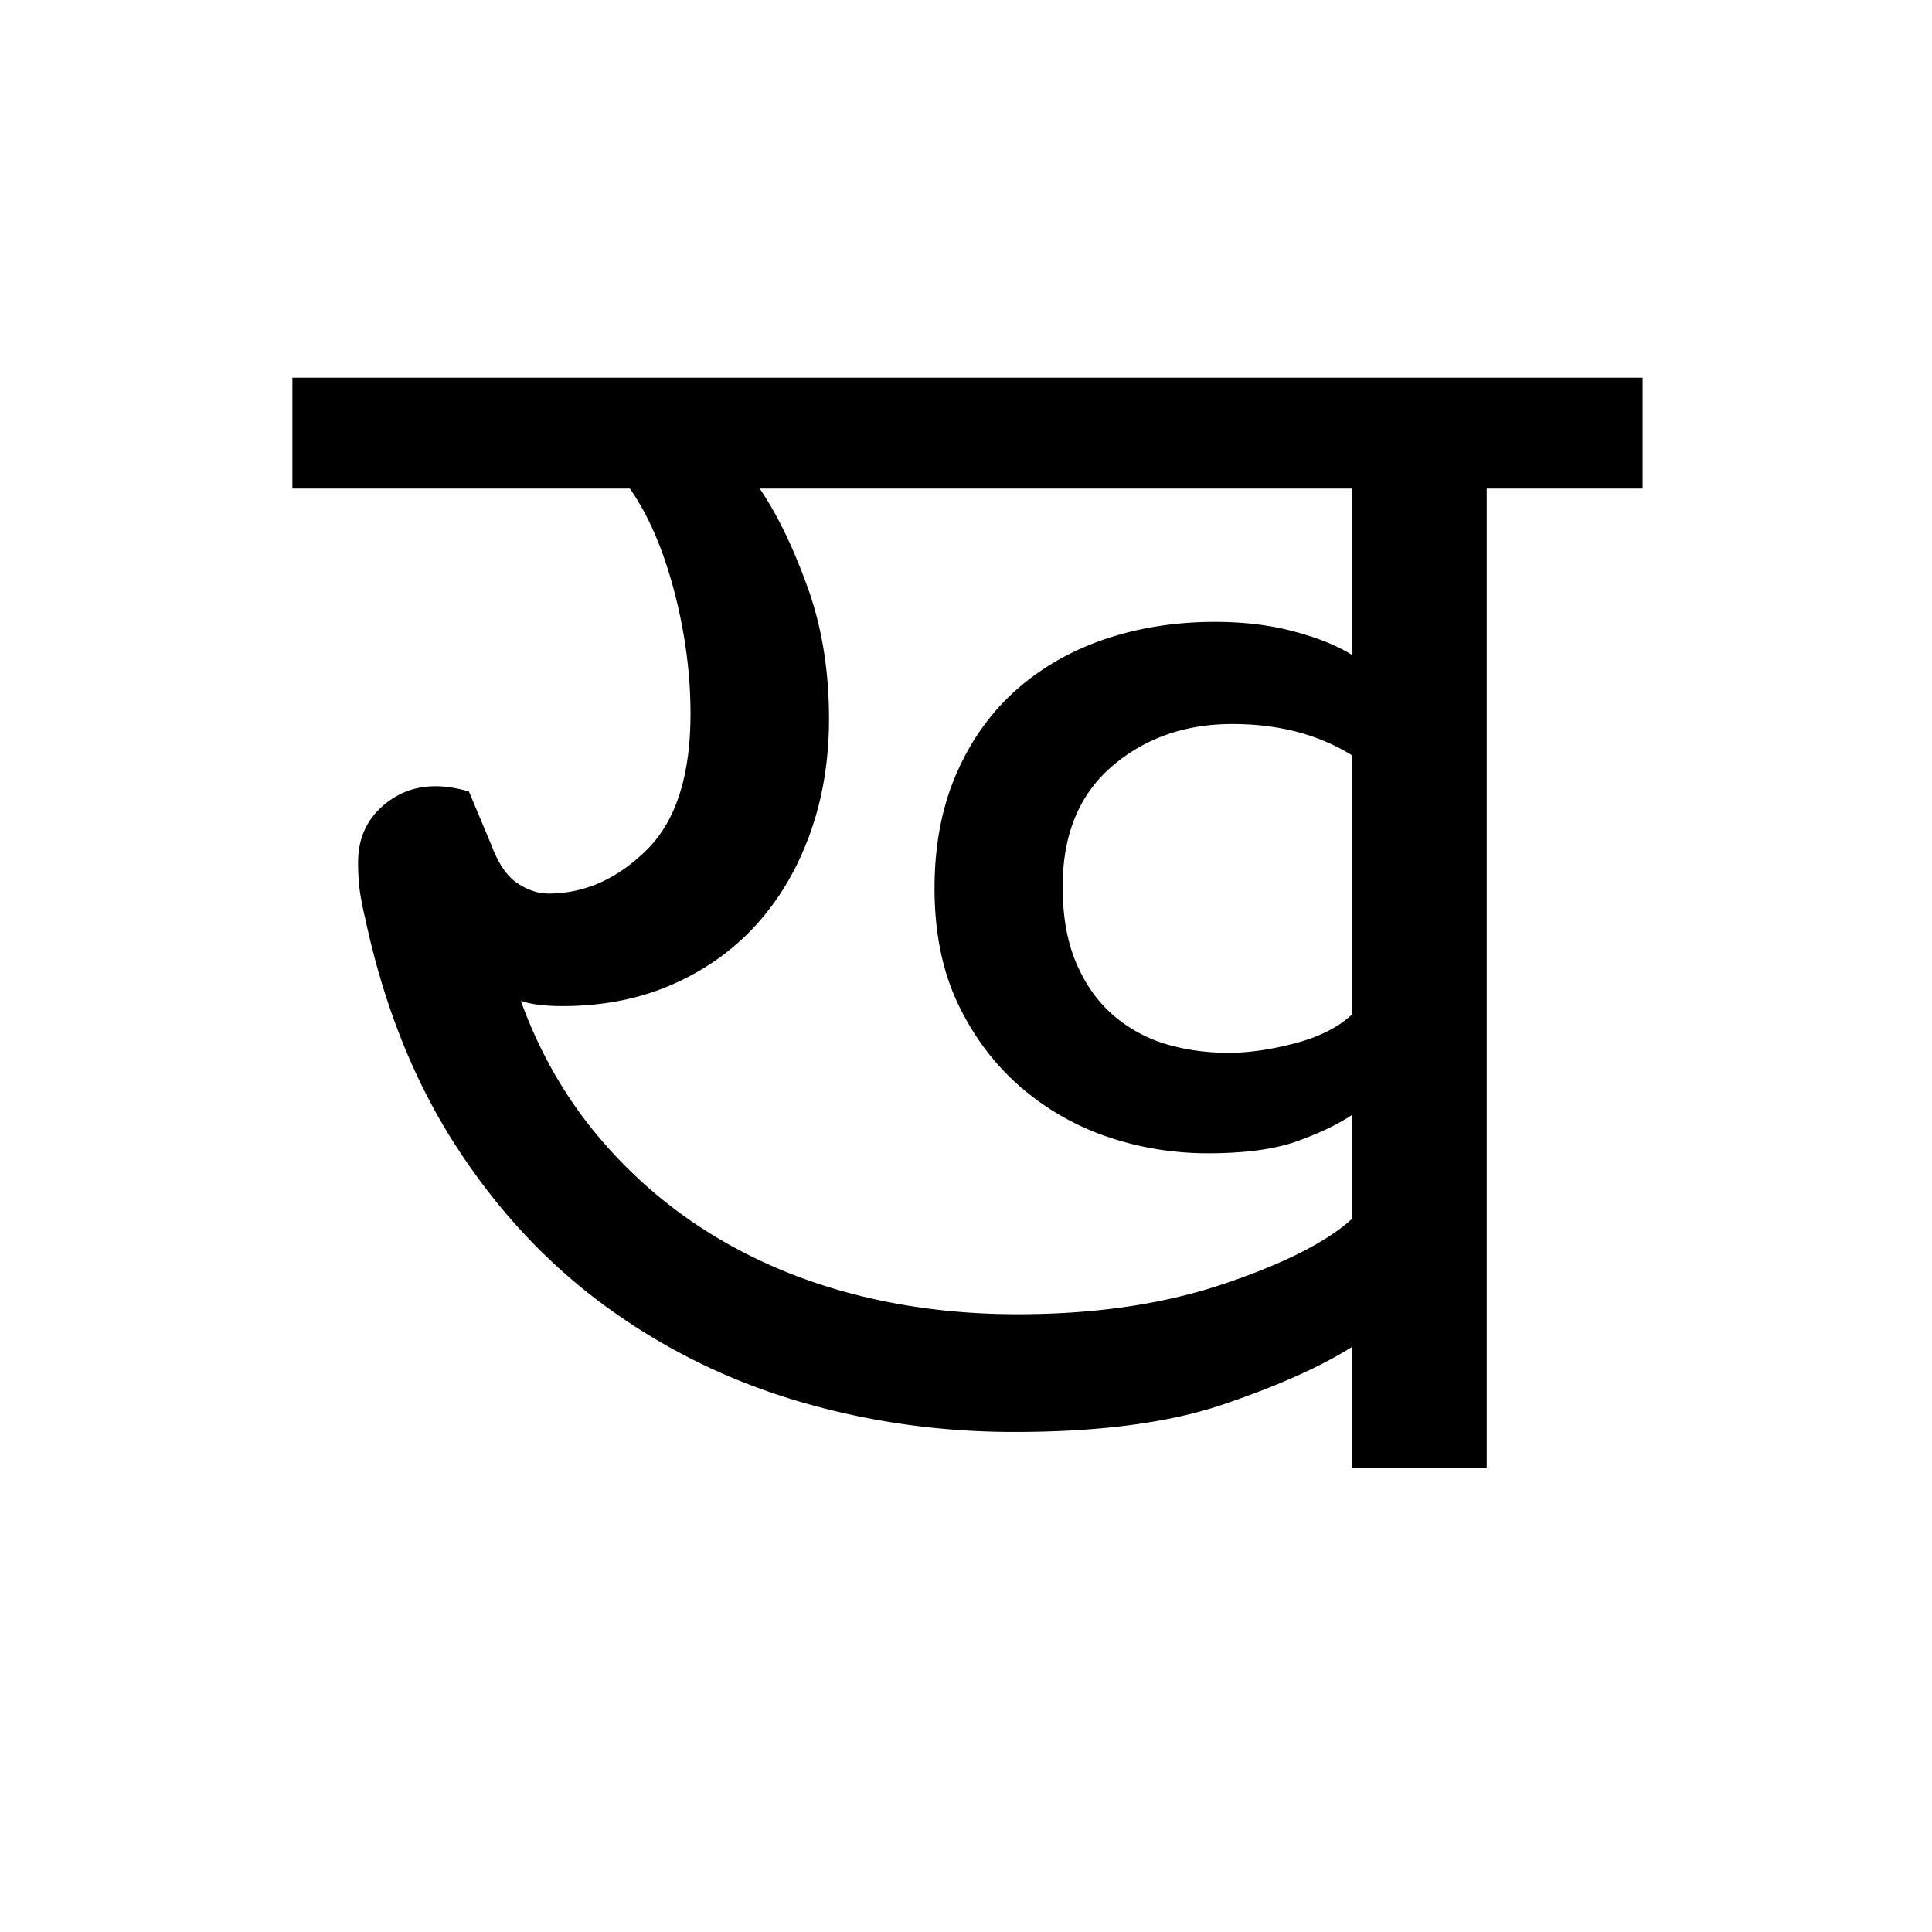 <?xml version='1.0' encoding='UTF-8'?>
<svg xmlns="http://www.w3.org/2000/svg" xmlns:xlink="http://www.w3.org/1999/xlink" width="250px" height="250px" viewBox="0 0 250 250" y="0px" x="0px" enable-background="new 0 0 250 250"><defs><symbol overflow="visible" id="ef1b2d6fa"><path d="M134.844-45.703c-1.793 1.2-4.149 2.324-7.063 3.375-2.906 1.043-6.75 1.562-11.531 1.562-4.48 0-8.813-.707-13-2.125a33.884 33.884 0 0 1-11.313-6.5c-3.355-2.914-6.042-6.5-8.062-10.75-2.012-4.257-3.016-9.226-3.016-14.906 0-5.52.93-10.441 2.797-14.766 1.875-4.332 4.453-7.957 7.735-10.874 3.28-2.915 7.125-5.118 11.53-6.61 4.407-1.488 9.15-2.234 14.235-2.234 3.727 0 7.125.414 10.188 1.234 3.062.813 5.562 1.82 7.5 3.016v-21.5h-76.61c2.239 3.281 4.29 7.5 6.157 12.656 1.875 5.148 2.812 10.86 2.812 17.14 0 5.376-.824 10.34-2.469 14.891-1.648 4.555-3.964 8.477-6.953 11.766-2.98 3.281-6.601 5.855-10.86 7.719-4.25 1.867-8.991 2.797-14.218 2.797-2.242 0-4.031-.223-5.375-.672C29.711-53.91 33.035-48.082 37.297-43a60.602 60.602 0 0 0 14.781 12.766c5.602 3.43 11.727 6 18.375 7.718 6.645 1.72 13.695 2.578 21.156 2.578 10.008 0 18.895-1.304 26.657-3.921 7.77-2.614 13.296-5.41 16.578-8.391zm0-12.984v-33.594c-4.324-2.688-9.477-4.031-15.453-4.031-6.125 0-11.32 1.828-15.579 5.484-4.25 3.656-6.374 8.844-6.374 15.562 0 3.887.597 7.211 1.796 9.97 1.196 2.76 2.801 5 4.813 6.718a18.564 18.564 0 0 0 6.828 3.703c2.54.742 5.227 1.11 8.063 1.11 2.539 0 5.378-.407 8.515-1.22 3.133-.82 5.598-2.054 7.39-3.703zm0 43c-4.031 2.542-9.559 5.011-16.578 7.406-7.012 2.386-16.043 3.578-27.094 3.578-9.711 0-19.086-1.344-28.125-4.031-9.031-2.688-17.32-6.79-24.86-12.313-7.542-5.531-14-12.476-19.374-20.844-5.375-8.363-9.258-18.144-11.641-29.343-.156-.594-.352-1.524-.578-2.797-.219-1.27-.328-2.727-.328-4.375 0-3.426 1.379-6.11 4.14-8.047 2.77-1.945 6.172-2.32 10.203-1.125l2.907 6.937c.894 2.387 2.015 4.028 3.359 4.922 1.344.899 2.688 1.344 4.031 1.344 4.633 0 8.852-1.863 12.657-5.594 3.812-3.726 5.718-9.625 5.718-17.687 0-5.227-.71-10.531-2.125-15.906-1.418-5.376-3.324-9.782-5.718-13.22H-2.234v-14.343h174.718v14.344h-20.172V0h-17.468zm0 0"/></symbol></defs><use xlink:href="#ef1b2d6fa" x="40.07" y="190"/></svg>